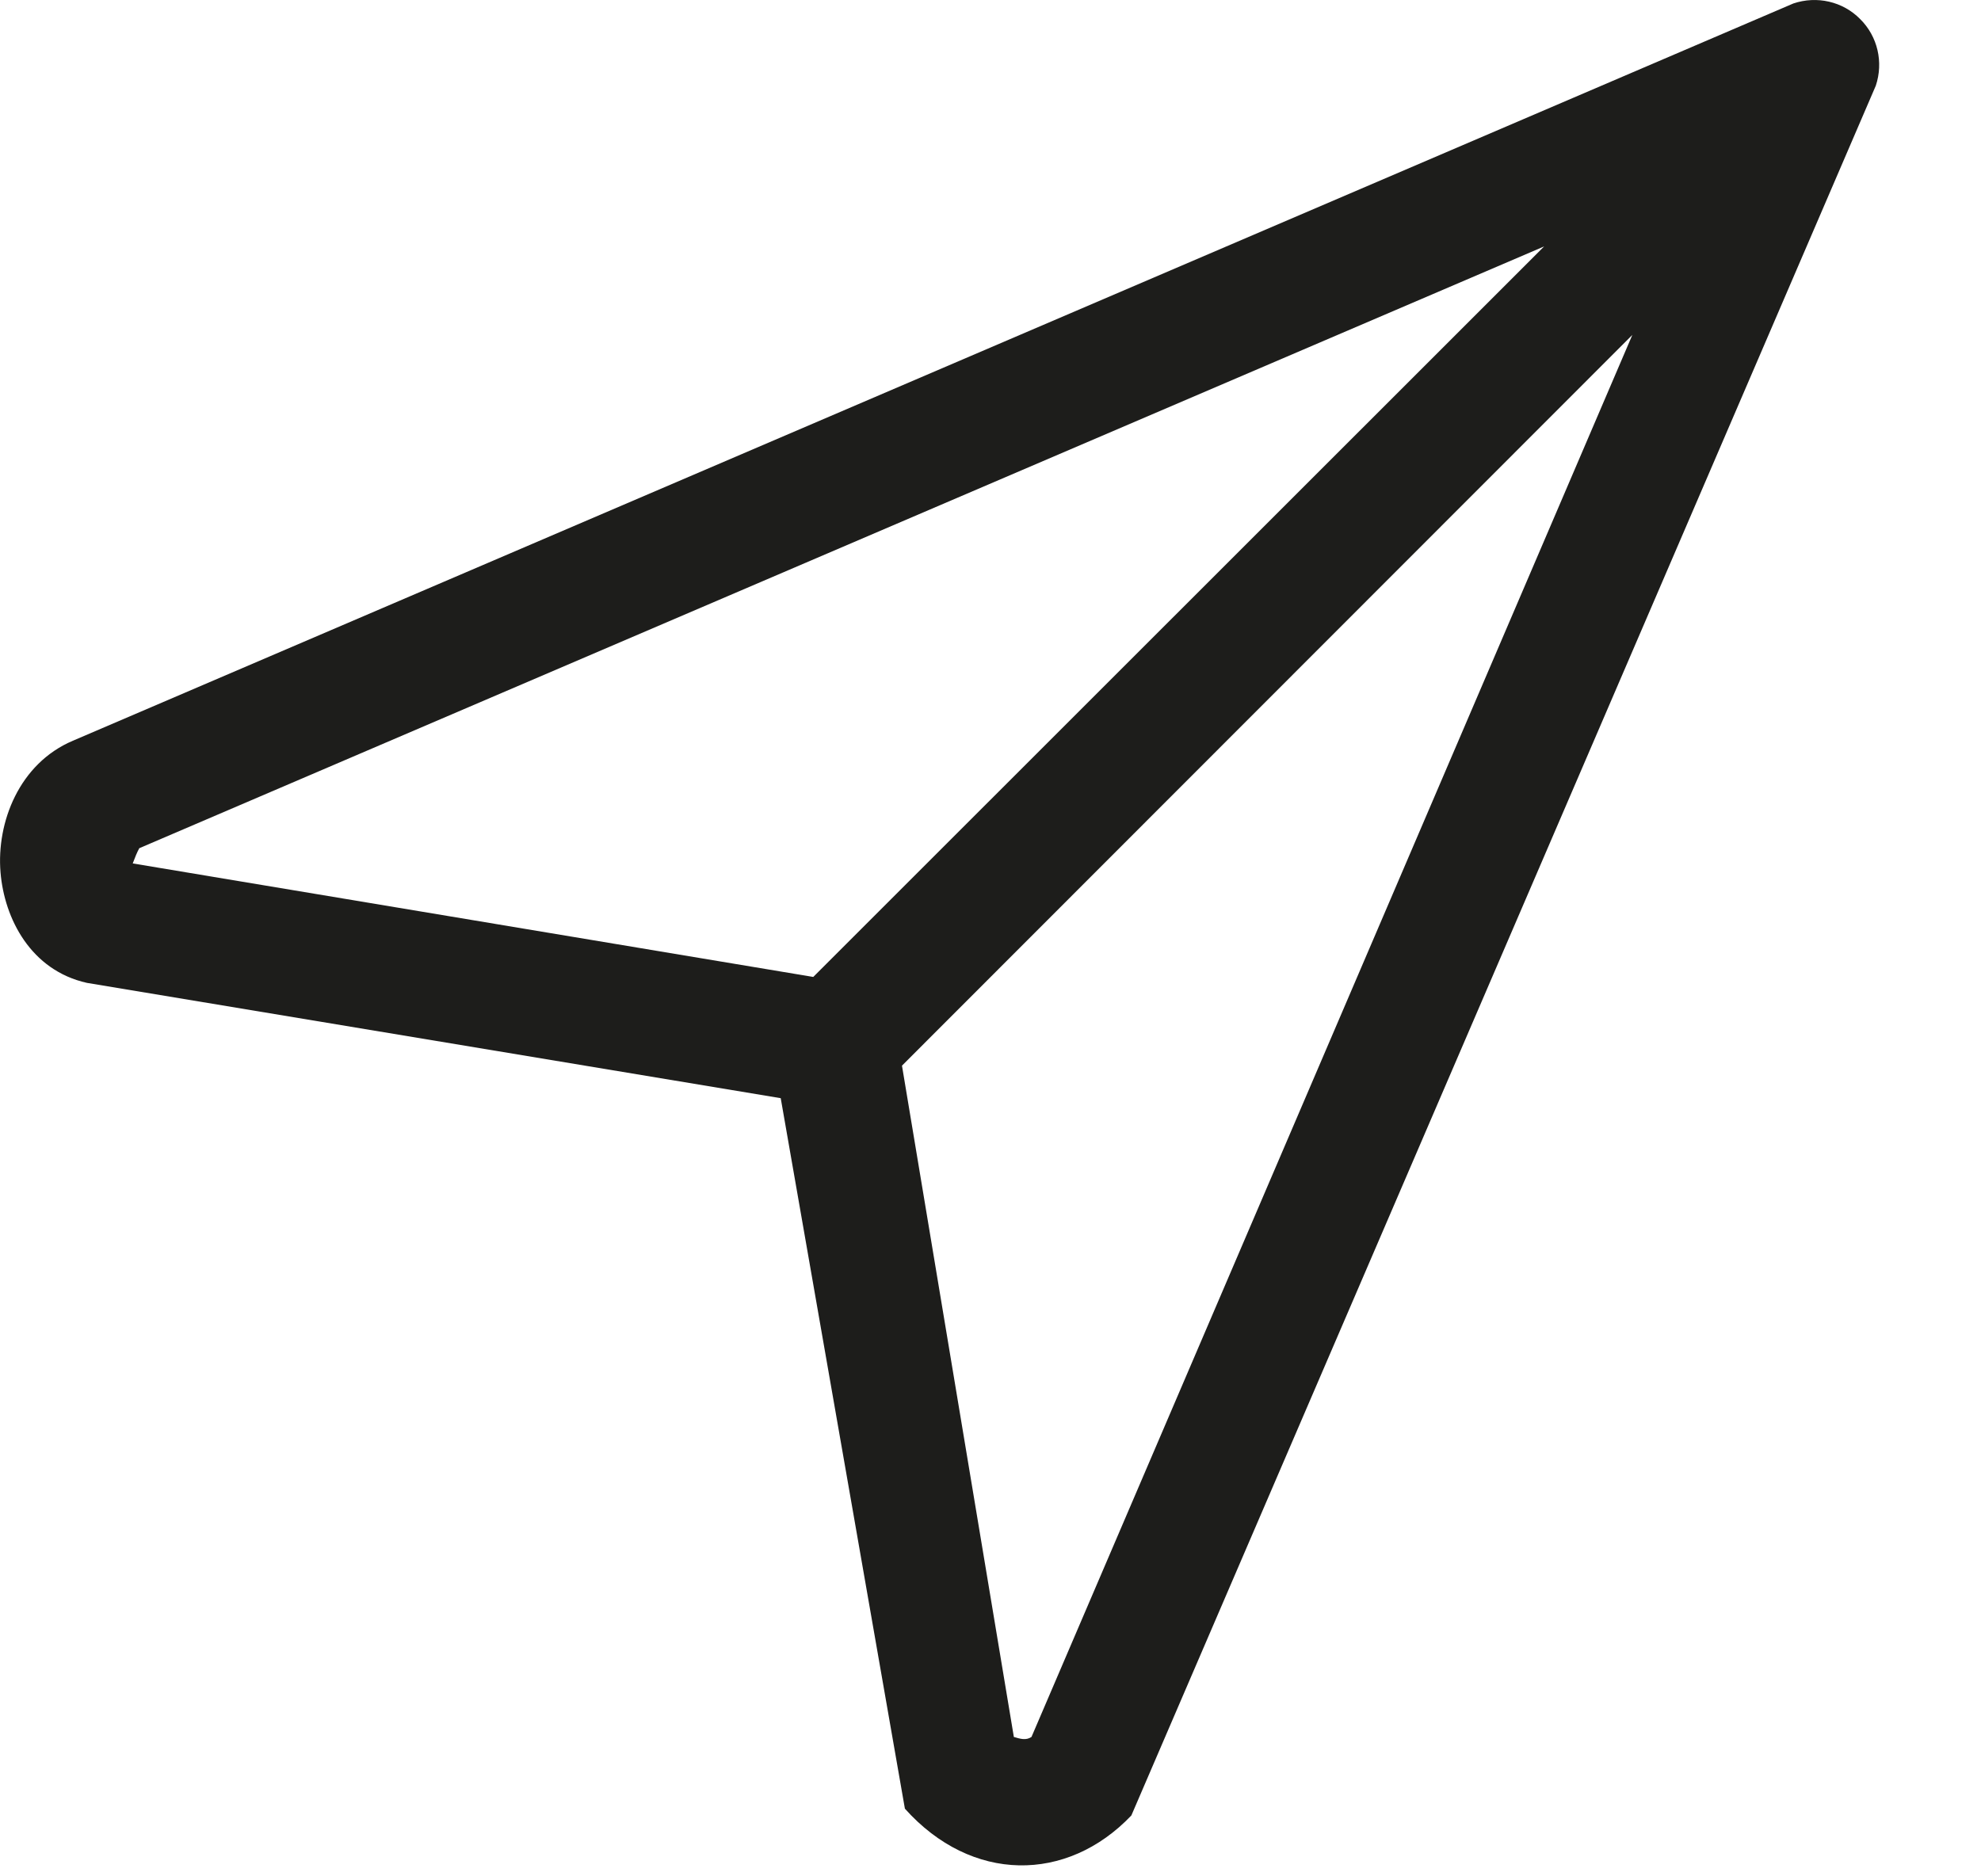 <svg width="19" height="18" viewBox="0 0 19 18" fill="none" xmlns="http://www.w3.org/2000/svg">
<path fill-rule="evenodd" clip-rule="evenodd" d="M15.656 3.213L9.893 16.663C9.839 16.699 9.783 16.68 9.724 16.663L8.651 10.223L15.656 3.213ZM14.81 2.364L7.8 9.372L1.273 8.283C1.296 8.221 1.315 8.175 1.336 8.137L14.81 2.364ZM10.851 17.416L17.991 0.822C18.066 0.597 18.009 0.349 17.841 0.183C17.674 0.013 17.425 -0.042 17.201 0.033L0.699 7.106C0.185 7.324 -0.035 7.888 0.005 8.369C0.042 8.814 0.296 9.309 0.834 9.429L7.488 10.535L8.679 17.351C9.318 18.065 10.233 18.065 10.851 17.416Z" fill="#1D1D1B"/>
</svg>
